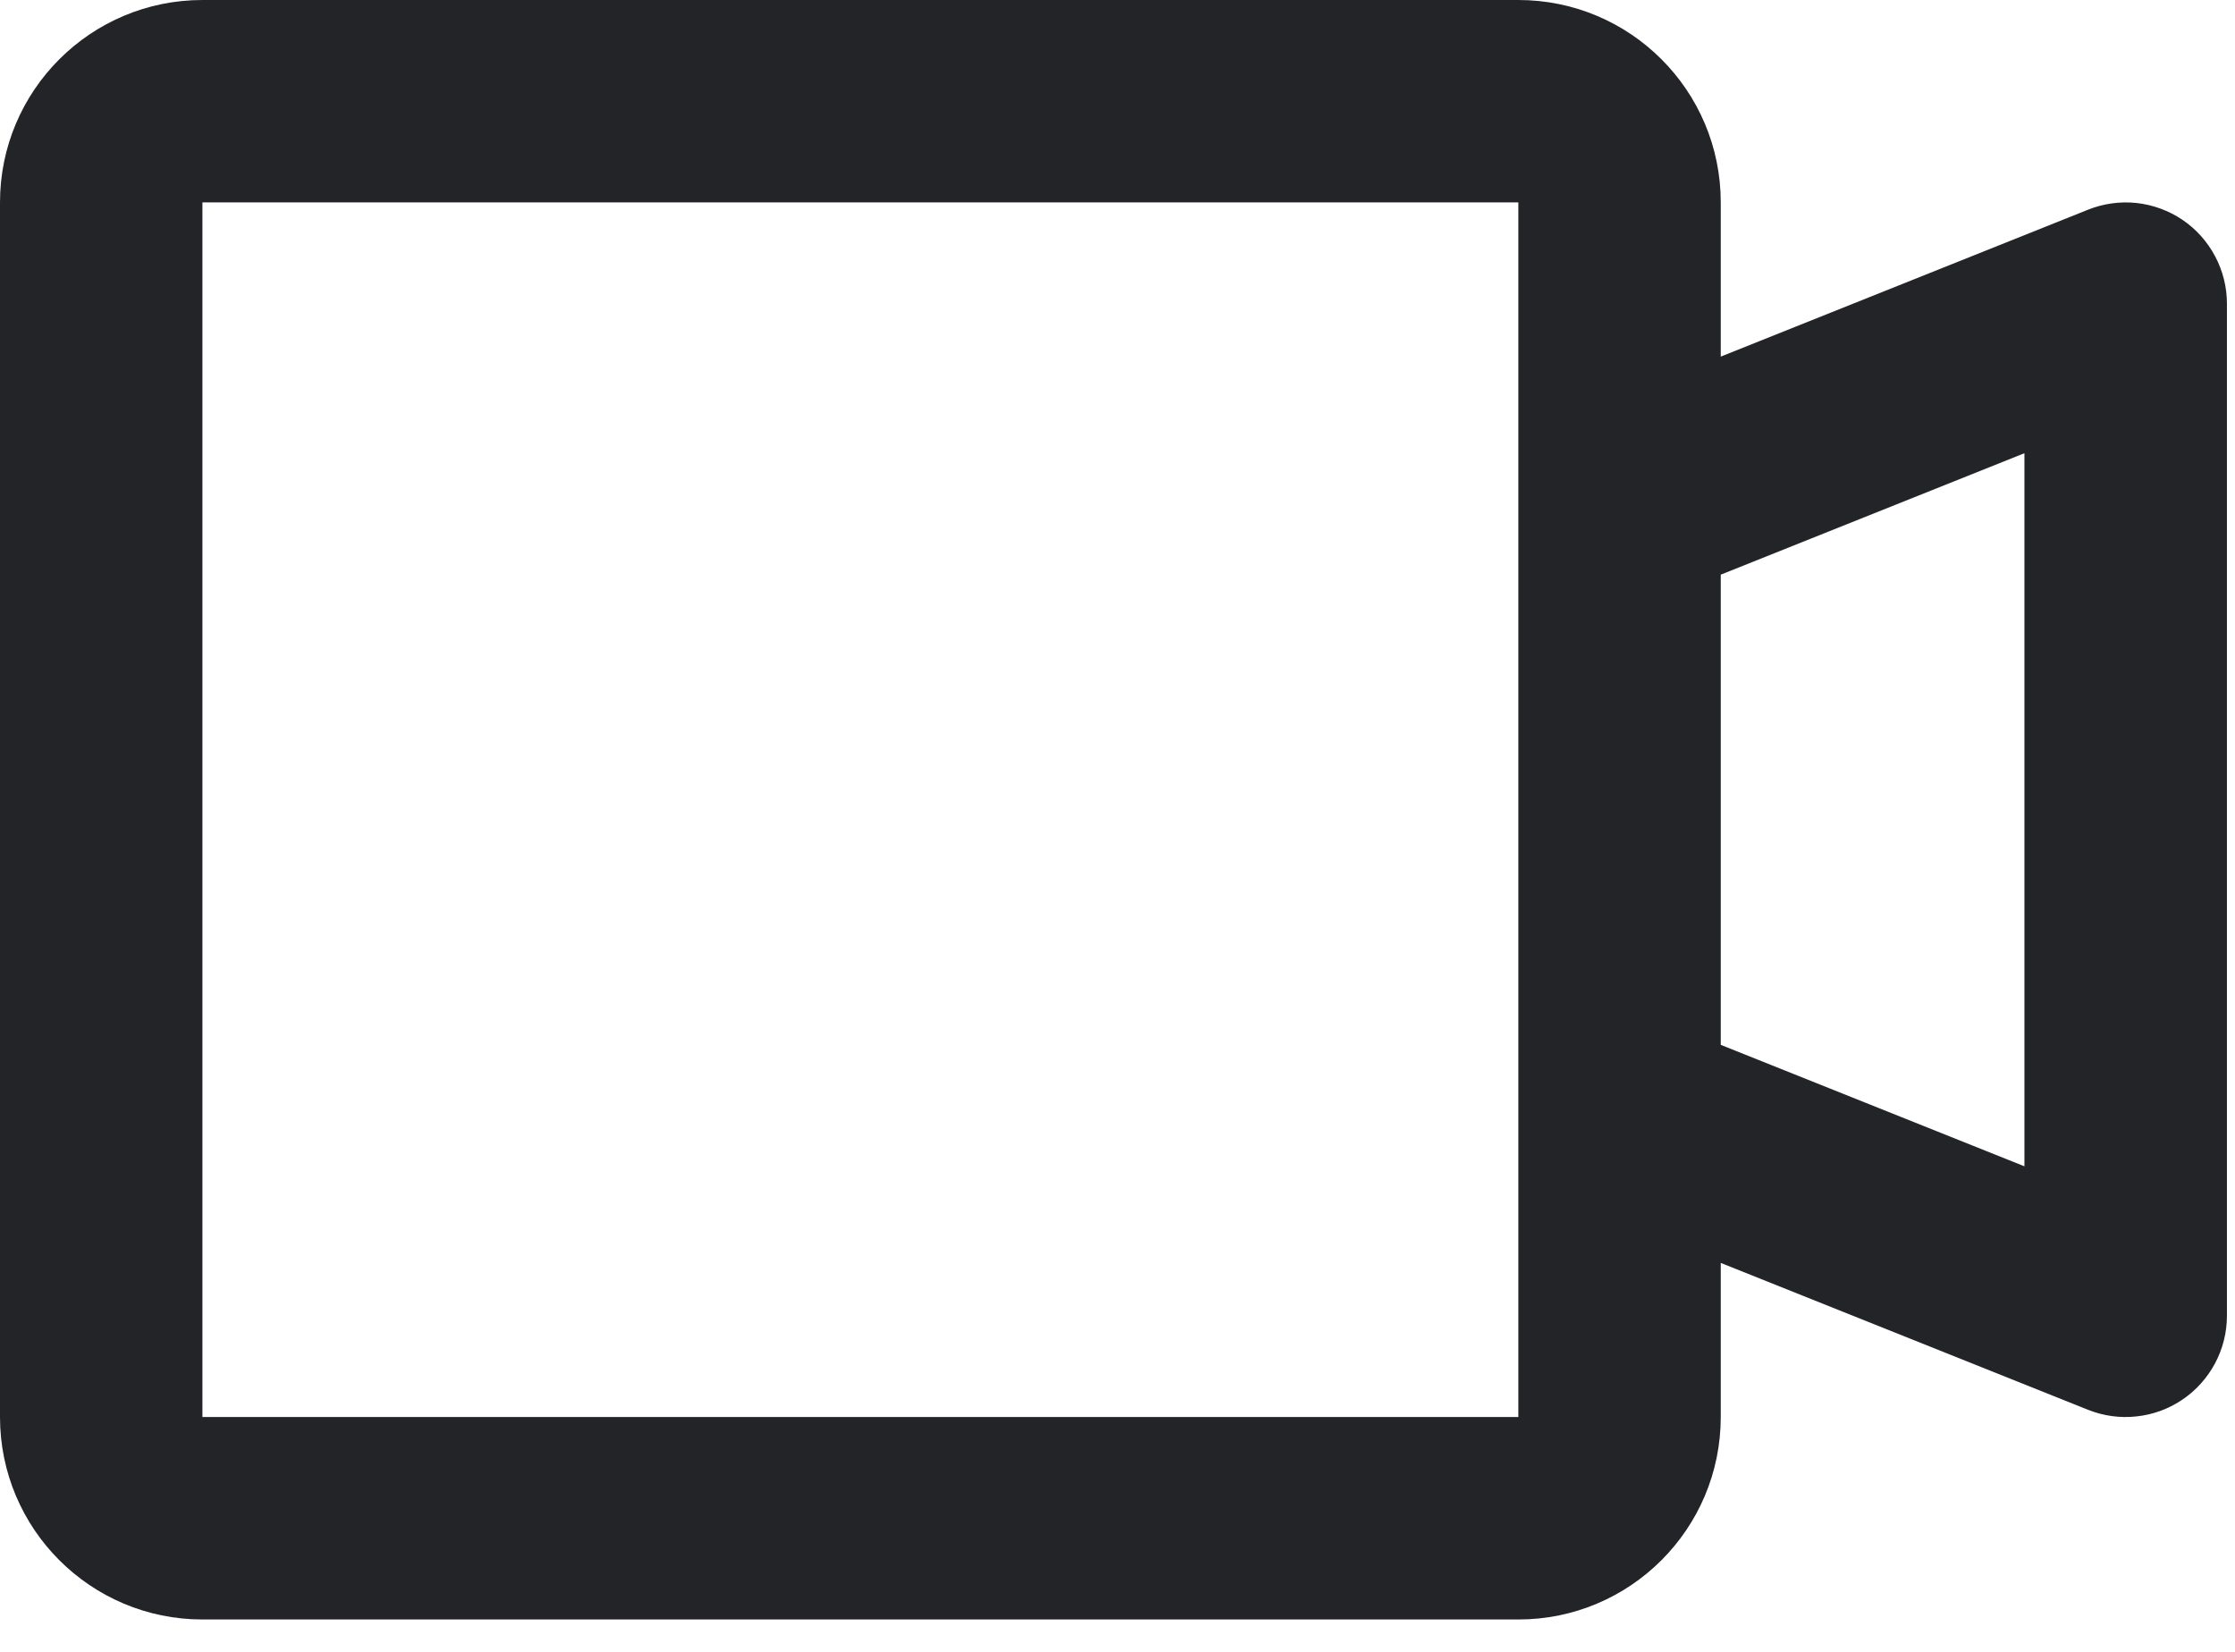 <svg width="23" height="17" viewBox="0 0 23 17" fill="none" xmlns="http://www.w3.org/2000/svg">
<path fill-rule="evenodd" clip-rule="evenodd" d="M0 2.083C0 0.933 0.933 0 2.083 0H15.625C16.776 0 17.708 0.933 17.708 2.083V3.67L21.488 2.158C21.646 2.095 21.817 2.071 21.987 2.089C22.156 2.108 22.318 2.167 22.459 2.262C22.6 2.358 22.715 2.486 22.795 2.637C22.875 2.787 22.917 2.955 22.917 3.125V13.542C22.917 13.712 22.875 13.88 22.795 14.03C22.715 14.18 22.6 14.309 22.459 14.404C22.318 14.5 22.156 14.559 21.987 14.577C21.817 14.596 21.646 14.572 21.488 14.509L17.708 12.997V14.583C17.708 15.734 16.776 16.667 15.625 16.667H2.083C0.933 16.667 0 15.734 0 14.583V2.083ZM17.708 10.753L20.833 12.003V4.664L17.708 5.914V10.753ZM15.625 2.083H2.083V14.583H15.625V2.083Z" fill="#222428"/>
</svg>
